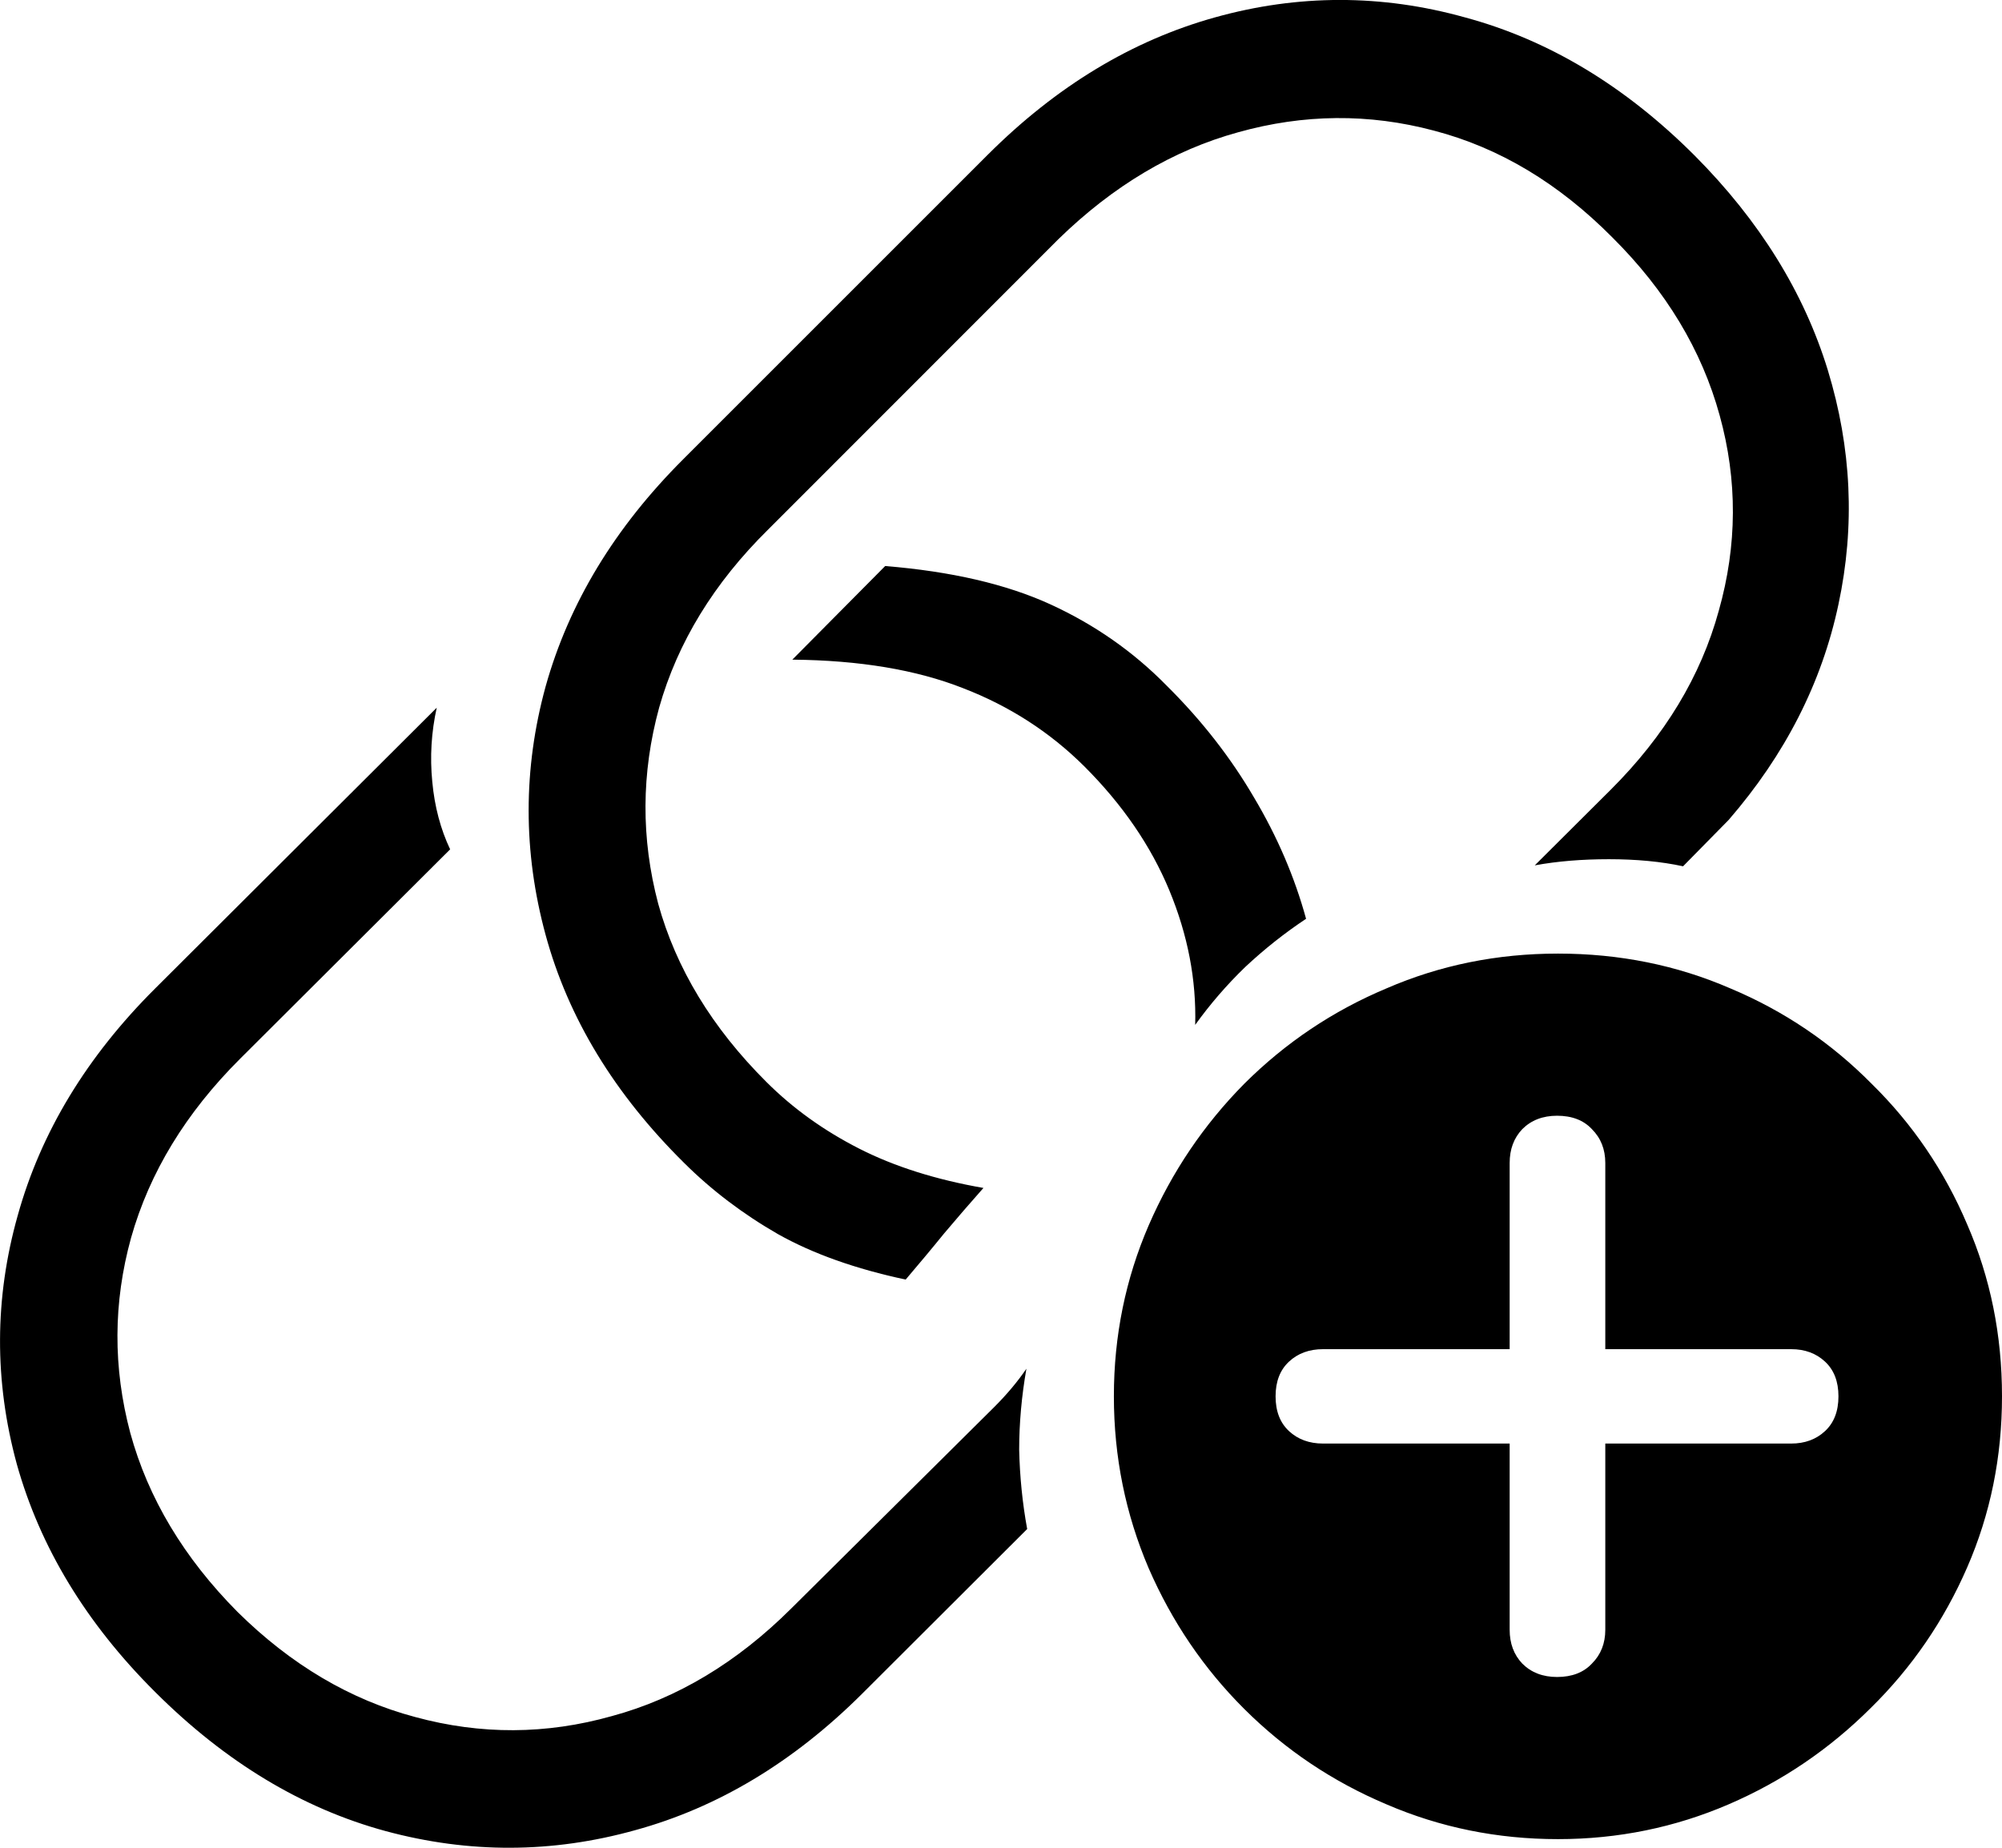<svg width="13" height="12" viewBox="0 0 13 12" fill="none" xmlns="http://www.w3.org/2000/svg">
<path d="M1.008 10.989C0.559 10.542 0.26 10.048 0.109 9.508C-0.038 8.968 -0.036 8.43 0.115 7.894C0.265 7.354 0.563 6.862 1.008 6.419L2.836 4.596C2.801 4.754 2.791 4.915 2.807 5.077C2.822 5.239 2.861 5.385 2.923 5.516L1.559 6.876C1.207 7.227 0.971 7.614 0.851 8.039C0.735 8.459 0.733 8.881 0.846 9.306C0.962 9.73 1.194 10.117 1.542 10.468C1.89 10.812 2.275 11.039 2.696 11.151C3.122 11.267 3.547 11.265 3.973 11.145C4.398 11.03 4.787 10.796 5.139 10.445L6.456 9.138C6.537 9.057 6.607 8.974 6.665 8.889C6.634 9.066 6.618 9.242 6.618 9.415C6.622 9.589 6.639 9.761 6.67 9.93L5.597 11.001C5.152 11.444 4.661 11.739 4.124 11.886C3.586 12.036 3.046 12.038 2.505 11.892C1.963 11.745 1.464 11.444 1.008 10.989ZM5.145 4.284L5.748 3.676C6.177 3.711 6.535 3.794 6.821 3.925C7.107 4.056 7.359 4.232 7.575 4.452C7.804 4.679 7.993 4.922 8.144 5.181C8.295 5.435 8.407 5.697 8.481 5.967C8.341 6.06 8.21 6.164 8.086 6.28C7.966 6.396 7.858 6.521 7.761 6.656C7.769 6.363 7.713 6.072 7.593 5.782C7.473 5.493 7.289 5.225 7.042 4.978C6.817 4.754 6.554 4.585 6.253 4.469C5.951 4.35 5.582 4.288 5.145 4.284ZM4.443 7.553C3.99 7.105 3.69 6.612 3.543 6.072C3.396 5.532 3.396 4.994 3.543 4.458C3.694 3.918 3.992 3.426 4.437 2.982L6.415 1.004C6.86 0.56 7.351 0.263 7.889 0.113C8.43 -0.038 8.972 -0.038 9.513 0.113C10.055 0.259 10.552 0.558 11.004 1.01C11.426 1.434 11.714 1.899 11.869 2.404C12.023 2.909 12.047 3.416 11.938 3.925C11.83 4.434 11.592 4.901 11.225 5.325L10.929 5.626C10.786 5.595 10.625 5.58 10.447 5.58C10.273 5.58 10.113 5.593 9.966 5.62L10.459 5.129C10.811 4.778 11.045 4.39 11.161 3.966C11.281 3.542 11.283 3.119 11.167 2.699C11.051 2.275 10.819 1.889 10.47 1.542C10.122 1.191 9.736 0.959 9.31 0.848C8.889 0.736 8.465 0.74 8.04 0.859C7.618 0.975 7.229 1.206 6.873 1.553L4.988 3.439C4.636 3.786 4.4 4.172 4.28 4.596C4.164 5.021 4.162 5.445 4.274 5.869C4.39 6.289 4.624 6.675 4.976 7.026C5.15 7.2 5.352 7.344 5.58 7.46C5.808 7.576 6.077 7.661 6.386 7.715C6.301 7.811 6.216 7.909 6.131 8.01C6.05 8.11 5.966 8.21 5.881 8.31C5.557 8.241 5.28 8.143 5.052 8.015C4.824 7.884 4.621 7.73 4.443 7.553ZM10.117 11.944C9.722 11.944 9.351 11.868 9.003 11.718C8.655 11.571 8.347 11.365 8.08 11.099C7.817 10.837 7.61 10.532 7.459 10.185C7.309 9.834 7.233 9.462 7.233 9.068C7.233 8.675 7.309 8.305 7.459 7.958C7.61 7.61 7.817 7.304 8.08 7.038C8.347 6.772 8.655 6.565 9.003 6.419C9.351 6.268 9.722 6.193 10.117 6.193C10.515 6.193 10.888 6.268 11.236 6.419C11.584 6.565 11.89 6.772 12.153 7.038C12.42 7.3 12.627 7.605 12.774 7.952C12.925 8.299 13 8.671 13 9.068C13 9.462 12.925 9.832 12.774 10.179C12.623 10.526 12.414 10.831 12.147 11.093C11.88 11.359 11.573 11.568 11.225 11.718C10.877 11.868 10.507 11.944 10.117 11.944ZM10.111 10.891C10.207 10.891 10.283 10.862 10.337 10.804C10.395 10.746 10.424 10.673 10.424 10.584V9.375H11.631C11.72 9.375 11.793 9.348 11.851 9.294C11.909 9.24 11.938 9.165 11.938 9.068C11.938 8.972 11.909 8.897 11.851 8.843C11.793 8.789 11.72 8.762 11.631 8.762H10.424V7.553C10.424 7.464 10.395 7.391 10.337 7.333C10.283 7.275 10.207 7.246 10.111 7.246C10.018 7.246 9.943 7.275 9.885 7.333C9.83 7.391 9.803 7.464 9.803 7.553V8.762H8.591C8.502 8.762 8.428 8.789 8.37 8.843C8.312 8.897 8.283 8.972 8.283 9.068C8.283 9.165 8.312 9.24 8.37 9.294C8.428 9.348 8.502 9.375 8.591 9.375H9.803V10.584C9.803 10.673 9.83 10.746 9.885 10.804C9.943 10.862 10.018 10.891 10.111 10.891Z" fill="black"/>
</svg>
